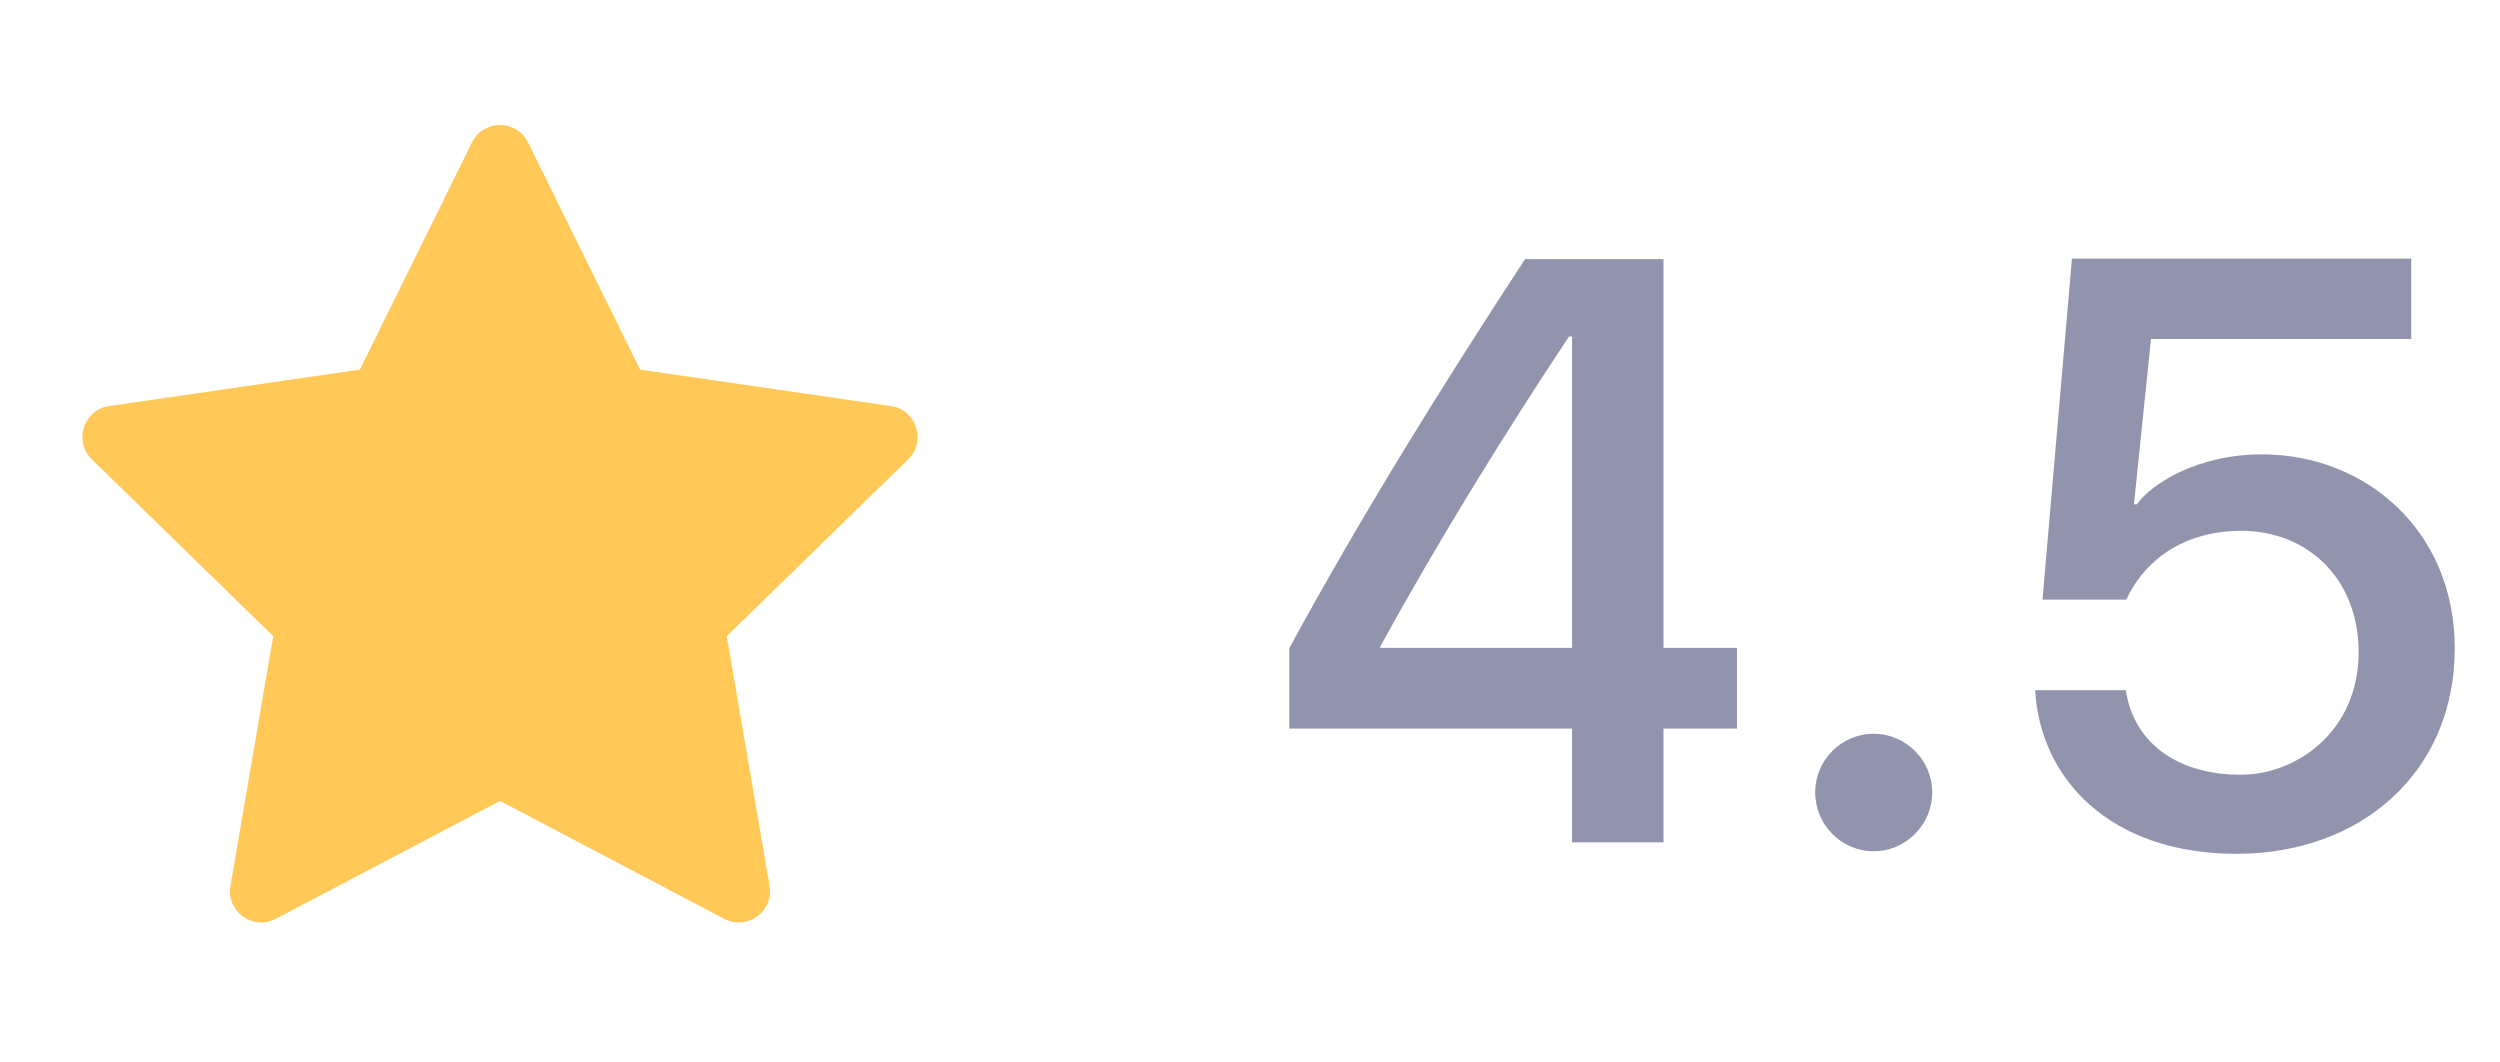 <svg width="40" height="17" viewBox="0 0 40 17" fill="none" xmlns="http://www.w3.org/2000/svg" xmlns:xlink="http://www.w3.org/1999/xlink">
	<desc>
			Created with Pixso.
	</desc>
	<defs>
		<clipPath id="clip179_1401">
			<rect id="star 1" width="16" height="16" transform="translate(0 0.5)" fill="white" fill-opacity="0"/>
		</clipPath>
	</defs>
	<rect id="star 1" width="16" height="16" transform="translate(0 0.5)" fill="#FFFFFF" fill-opacity="0"/>
	<g clip-path="url(#clip179_1401)">
		<path id="Vector" d="M5.758 5.914L7.552 2.279C7.735 1.907 8.265 1.907 8.448 2.279L10.242 5.914L14.254 6.497C14.664 6.556 14.828 7.06 14.531 7.349L11.628 10.179L12.313 14.174C12.383 14.583 11.955 14.894 11.588 14.701L8 12.815L4.412 14.701C4.045 14.894 3.617 14.583 3.687 14.174L4.372 10.179L1.469 7.349C1.172 7.06 1.336 6.556 1.746 6.497L5.758 5.914Z" fill="#FFC857" fill-opacity="1" fill-rule="nonzero"/>
	</g>
	<path id="4.5" d="M24.401 4.146L26.616 4.146L26.616 10.366L27.792 10.366L27.792 11.658L26.616 11.658L26.616 13.477L25.153 13.477L25.153 11.658L20.628 11.658L20.628 10.373C21.756 8.295 23.075 6.169 24.401 4.146ZM22.084 10.366L25.153 10.366L25.153 5.383L25.105 5.383C24.073 6.935 22.986 8.698 22.084 10.346L22.084 10.366ZM29.043 12.677C29.043 12.164 29.46 11.74 29.98 11.74C30.492 11.74 30.916 12.164 30.916 12.677C30.916 13.196 30.492 13.62 29.98 13.62C29.46 13.62 29.043 13.196 29.043 12.677ZM32.563 11.043L34.013 11.043C34.143 11.904 34.86 12.396 35.852 12.396C36.747 12.396 37.738 11.699 37.738 10.435C37.738 9.245 36.904 8.493 35.865 8.493C34.826 8.493 34.259 9.074 34.02 9.594L32.68 9.594L33.151 4.139L38.579 4.139L38.579 5.424L34.416 5.424L34.143 8.069L34.19 8.069C34.416 7.748 35.148 7.27 36.193 7.27C37.848 7.27 39.276 8.486 39.276 10.373C39.276 12.355 37.779 13.661 35.783 13.661C33.753 13.661 32.639 12.451 32.563 11.043Z" fill="#9294AD" fill-opacity="1" fill-rule="evenodd"/>
</svg>
